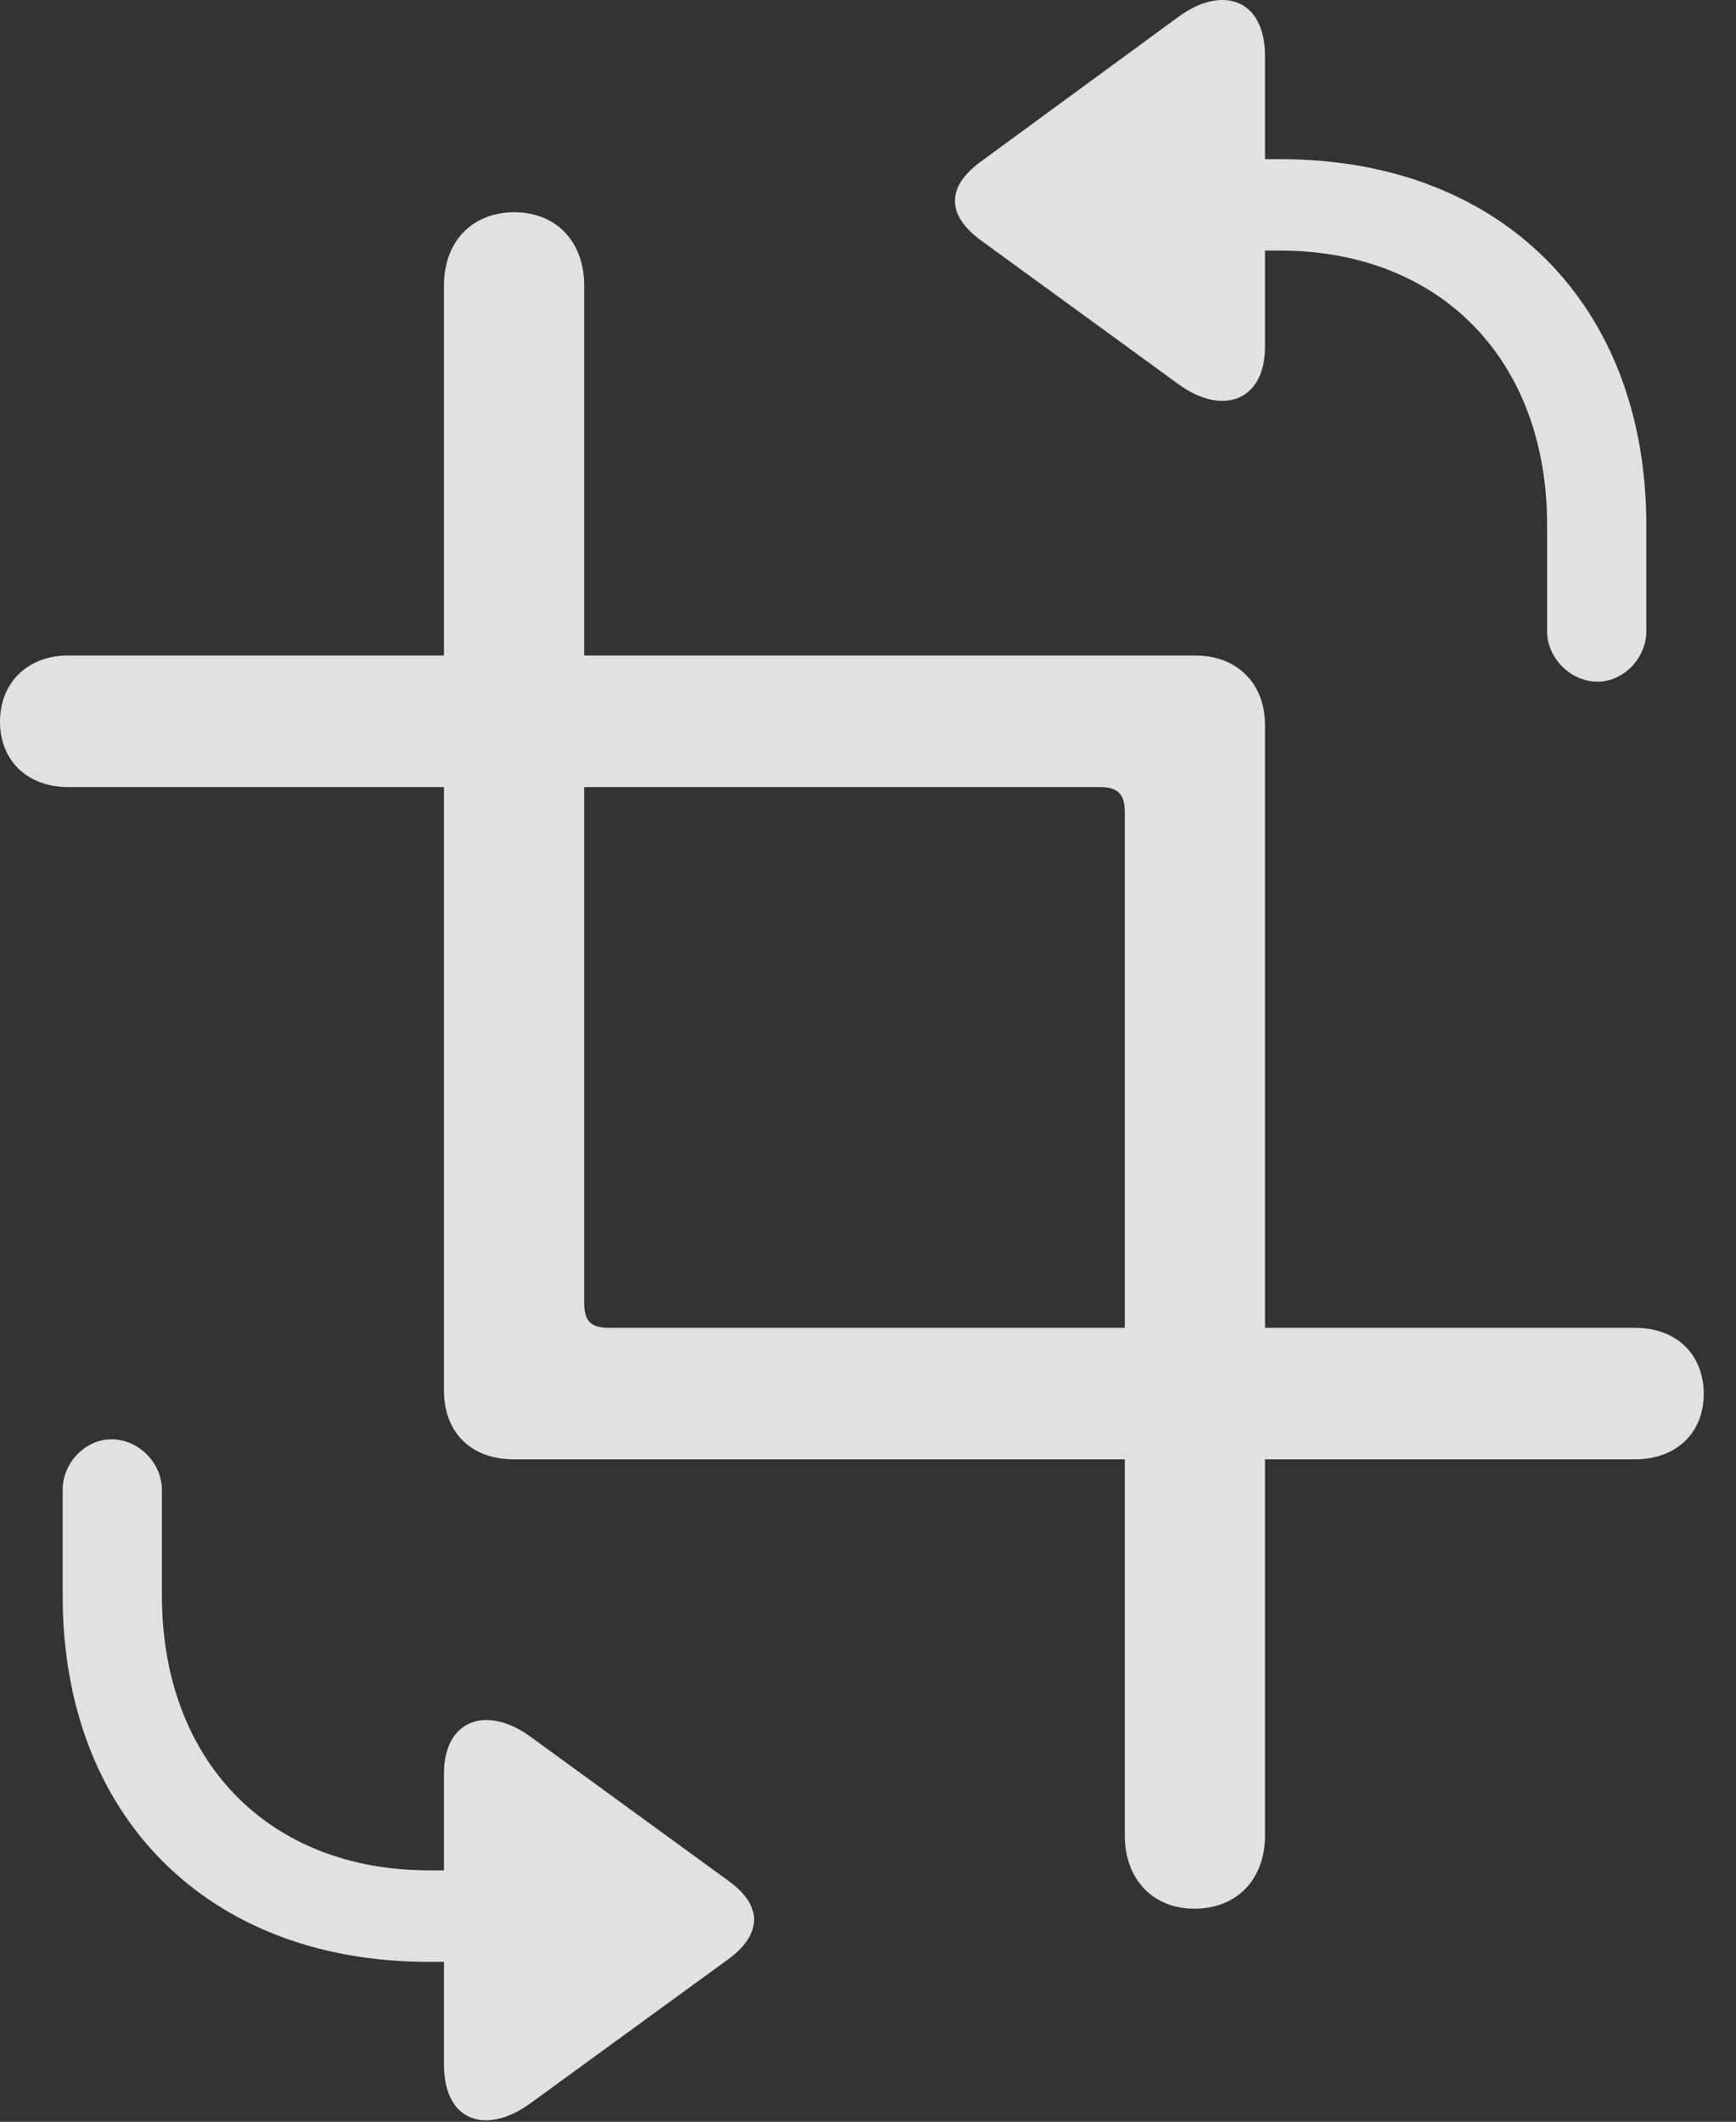 <?xml version="1.0" encoding="UTF-8"?>
<!--Generator: Apple Native CoreSVG 341-->
<!DOCTYPE svg
PUBLIC "-//W3C//DTD SVG 1.1//EN"
       "http://www.w3.org/Graphics/SVG/1.1/DTD/svg11.dtd">
<svg version="1.1" xmlns="http://www.w3.org/2000/svg" xmlns:xlink="http://www.w3.org/1999/xlink" viewBox="0 0 19.473 23.794">
 <rect x="0" y="0" width="19.473" height="23.794" fill="#333333" stroke="none"/>
 <g>
  <rect height="23.794" opacity="0" width="19.473" x="0" y="0"/>
  <path d="M14.19 3.884L14.19 0.632C14.19-0.022 13.701-0.169 13.213 0.193L10.986 1.824C10.625 2.097 10.615 2.4 10.986 2.683L13.213 4.304C13.701 4.665 14.19 4.509 14.19 3.884ZM12.812 1.785C12.529 1.785 12.305 2.009 12.305 2.292C12.305 2.576 12.529 2.81 12.812 2.81L14.355 2.81C16.162 2.81 17.354 4.04 17.354 5.886L17.354 7.078C17.354 7.38 17.617 7.644 17.92 7.644C18.213 7.644 18.467 7.38 18.467 7.078L18.467 5.886C18.467 3.415 16.836 1.785 14.365 1.785ZM4.98 19.89L4.98 23.152C4.98 23.806 5.469 23.943 5.957 23.581L8.184 21.96C8.545 21.687 8.555 21.375 8.184 21.101L5.957 19.48C5.469 19.119 4.98 19.275 4.98 19.89ZM6.357 22C6.641 22 6.865 21.775 6.865 21.492C6.865 21.199 6.641 20.974 6.357 20.974L4.814 20.974C3.008 20.974 1.816 19.744 1.816 17.888L1.816 16.706C1.816 16.404 1.553 16.14 1.25 16.14C0.957 16.14 0.703 16.404 0.703 16.706L0.703 17.898C0.703 20.369 2.334 22 4.805 22Z" fill="white" fill-opacity="0.85"/>
  <path d="M19.111 15.632C19.111 15.183 18.799 14.89 18.34 14.89L6.836 14.89C6.631 14.89 6.553 14.822 6.553 14.607L6.553 3.201C6.553 2.712 6.24 2.38 5.771 2.38C5.293 2.38 4.98 2.712 4.98 3.201L4.98 15.593C4.98 16.062 5.283 16.365 5.762 16.365L18.34 16.365C18.799 16.365 19.111 16.072 19.111 15.632ZM0 8.093C0 8.533 0.312 8.826 0.762 8.826L12.334 8.826C12.539 8.826 12.617 8.904 12.617 9.109L12.617 20.583C12.617 21.072 12.93 21.404 13.398 21.404C13.877 21.404 14.19 21.072 14.19 20.583L14.19 8.132C14.19 7.664 13.877 7.351 13.408 7.351L0.762 7.351C0.312 7.351 0 7.654 0 8.093Z" fill="white" fill-opacity="0.85"/>
 </g>
</svg>
